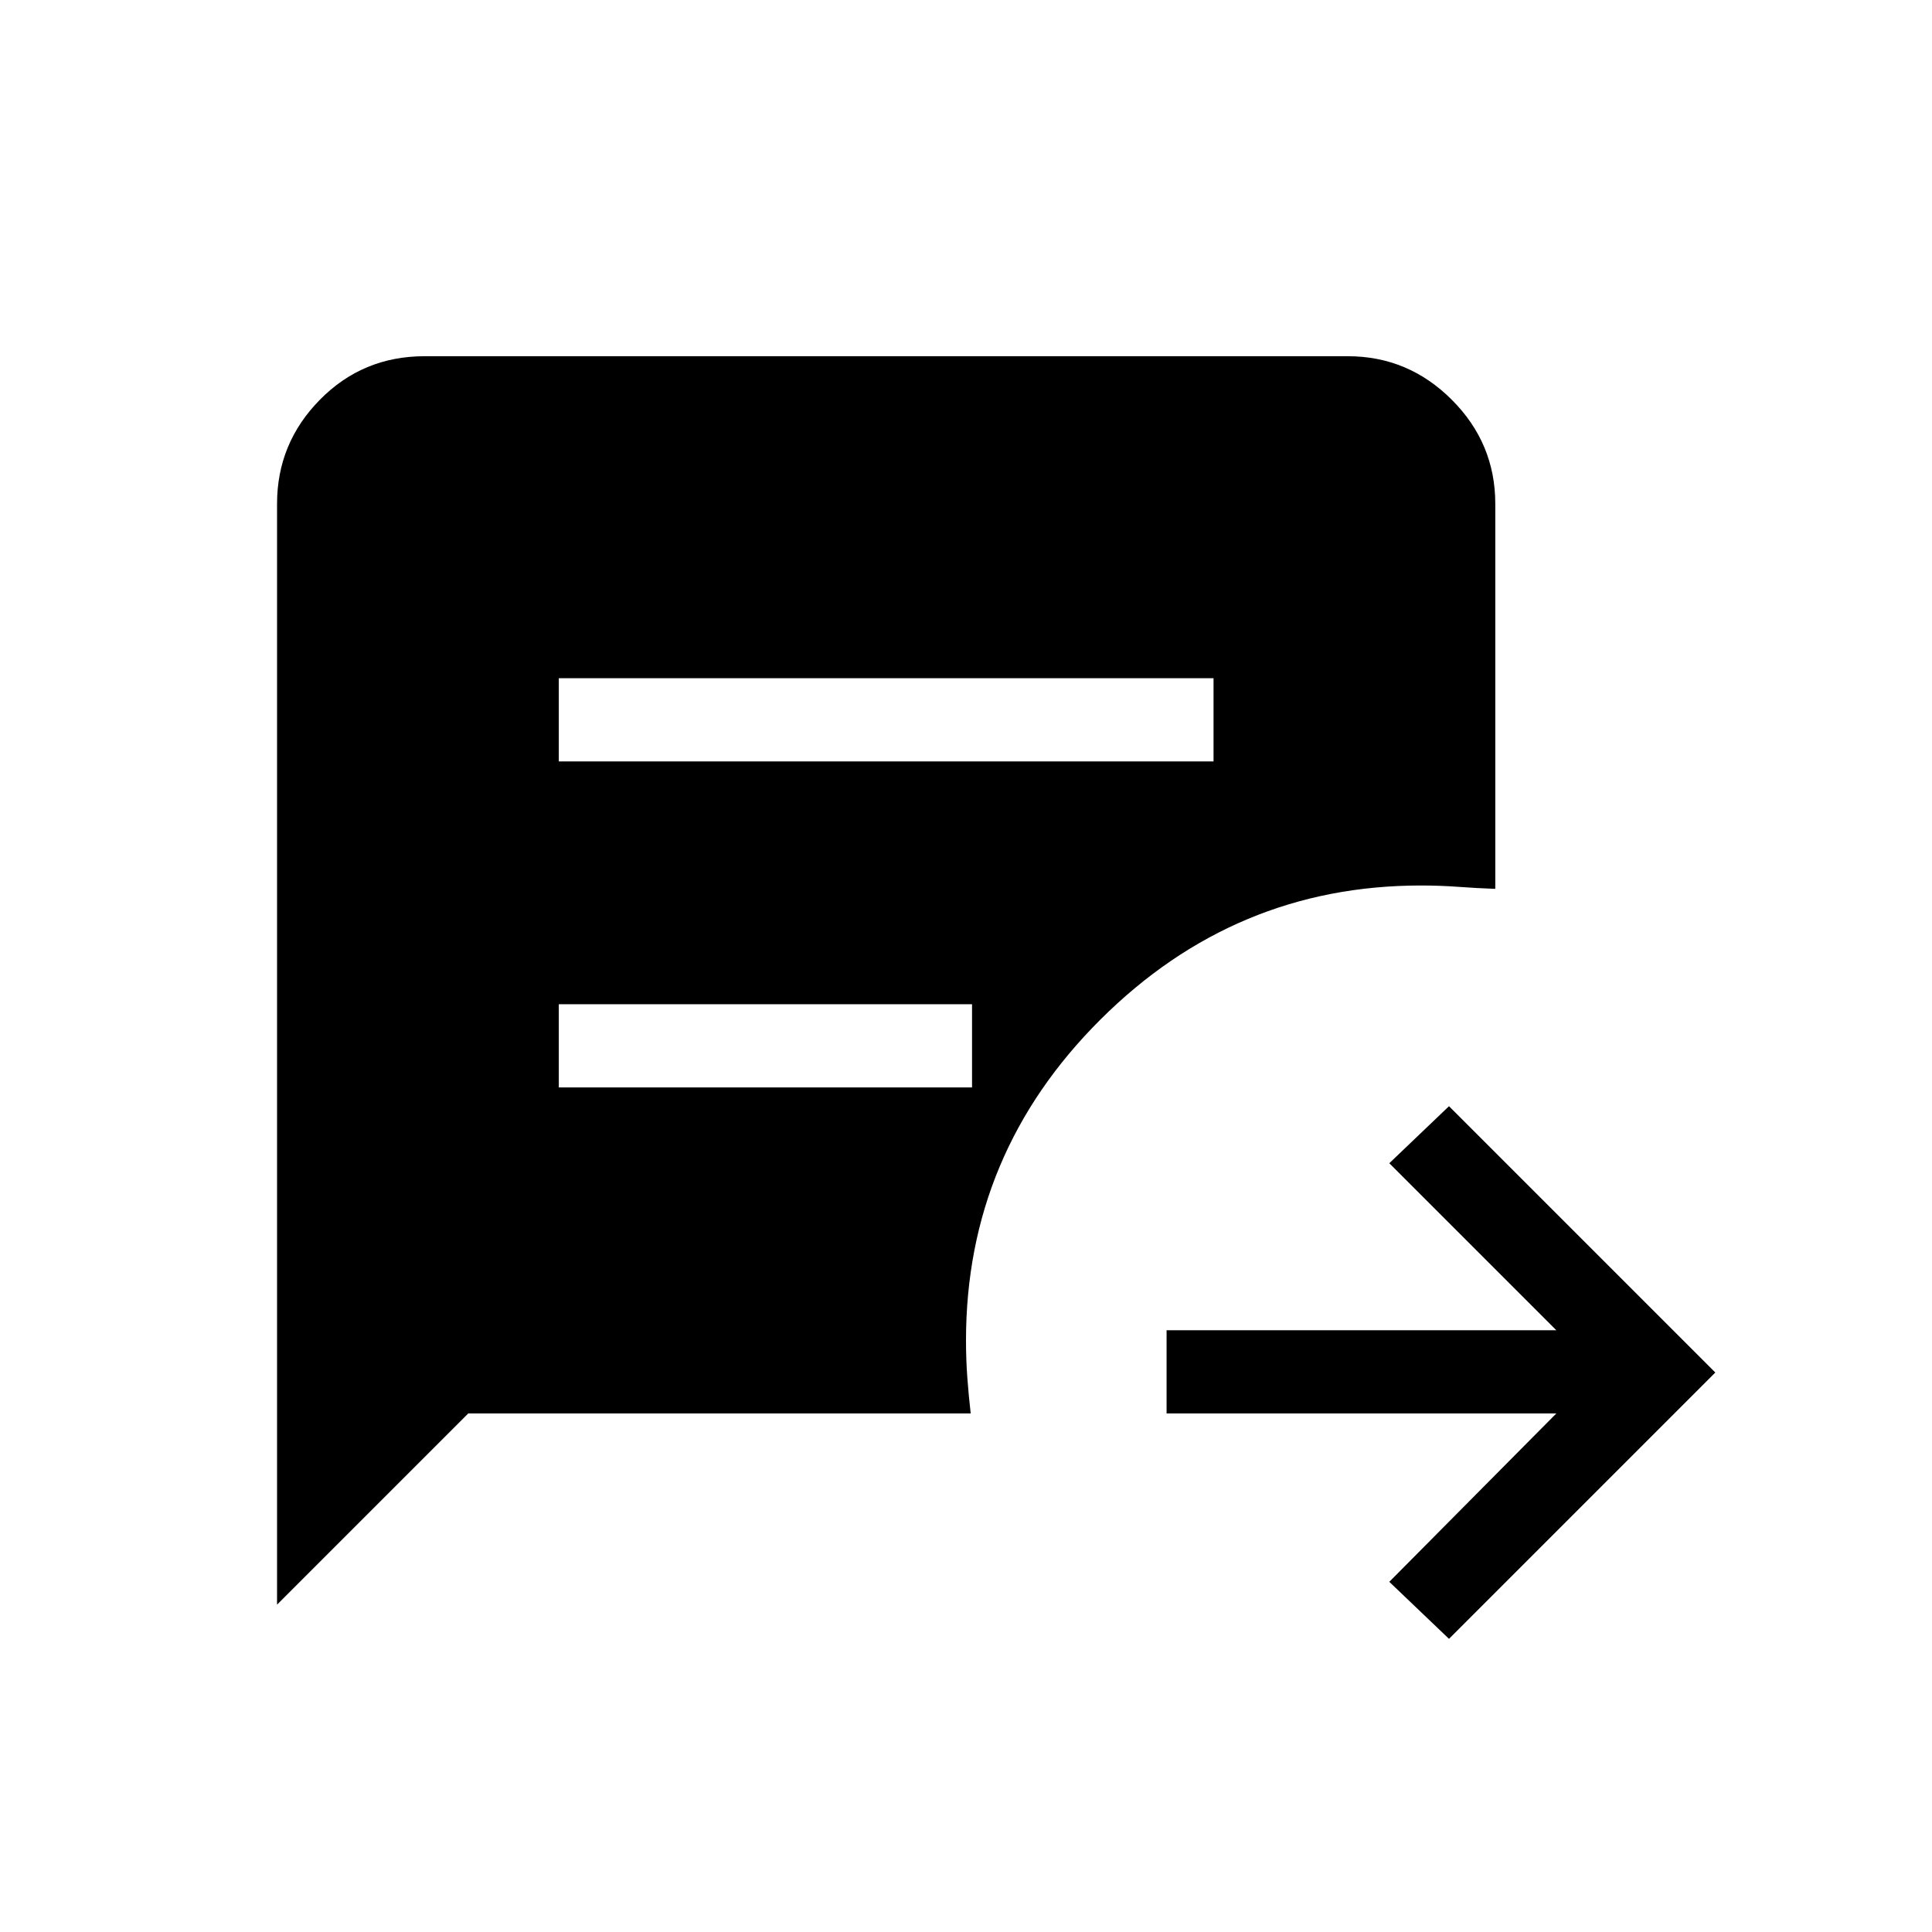 <svg xmlns="http://www.w3.org/2000/svg" height="40" viewBox="0 96 960 960" width="40"><path d="M720 910.333 690.334 882l83-83.667H579.667V757h193.667l-83-83L720 645.667 852.333 778 720 910.333Zm-442.333-436H603V433H277.667v41.333Zm0 162H483V595H277.667v41.333Zm-140 257v-547q0-30.083 21.291-51.708Q180.25 273 211 273h458.667q30.083 0 51.708 21.625T743 346.333v191.334q-9.333-.334-18.333-1-9-.667-18.667-.667-92.333 0-159.167 66.583Q480 669.167 480 762q0 9.667.667 18.667.666 9 1.666 17.666H232.667l-95 95Z"/></svg>